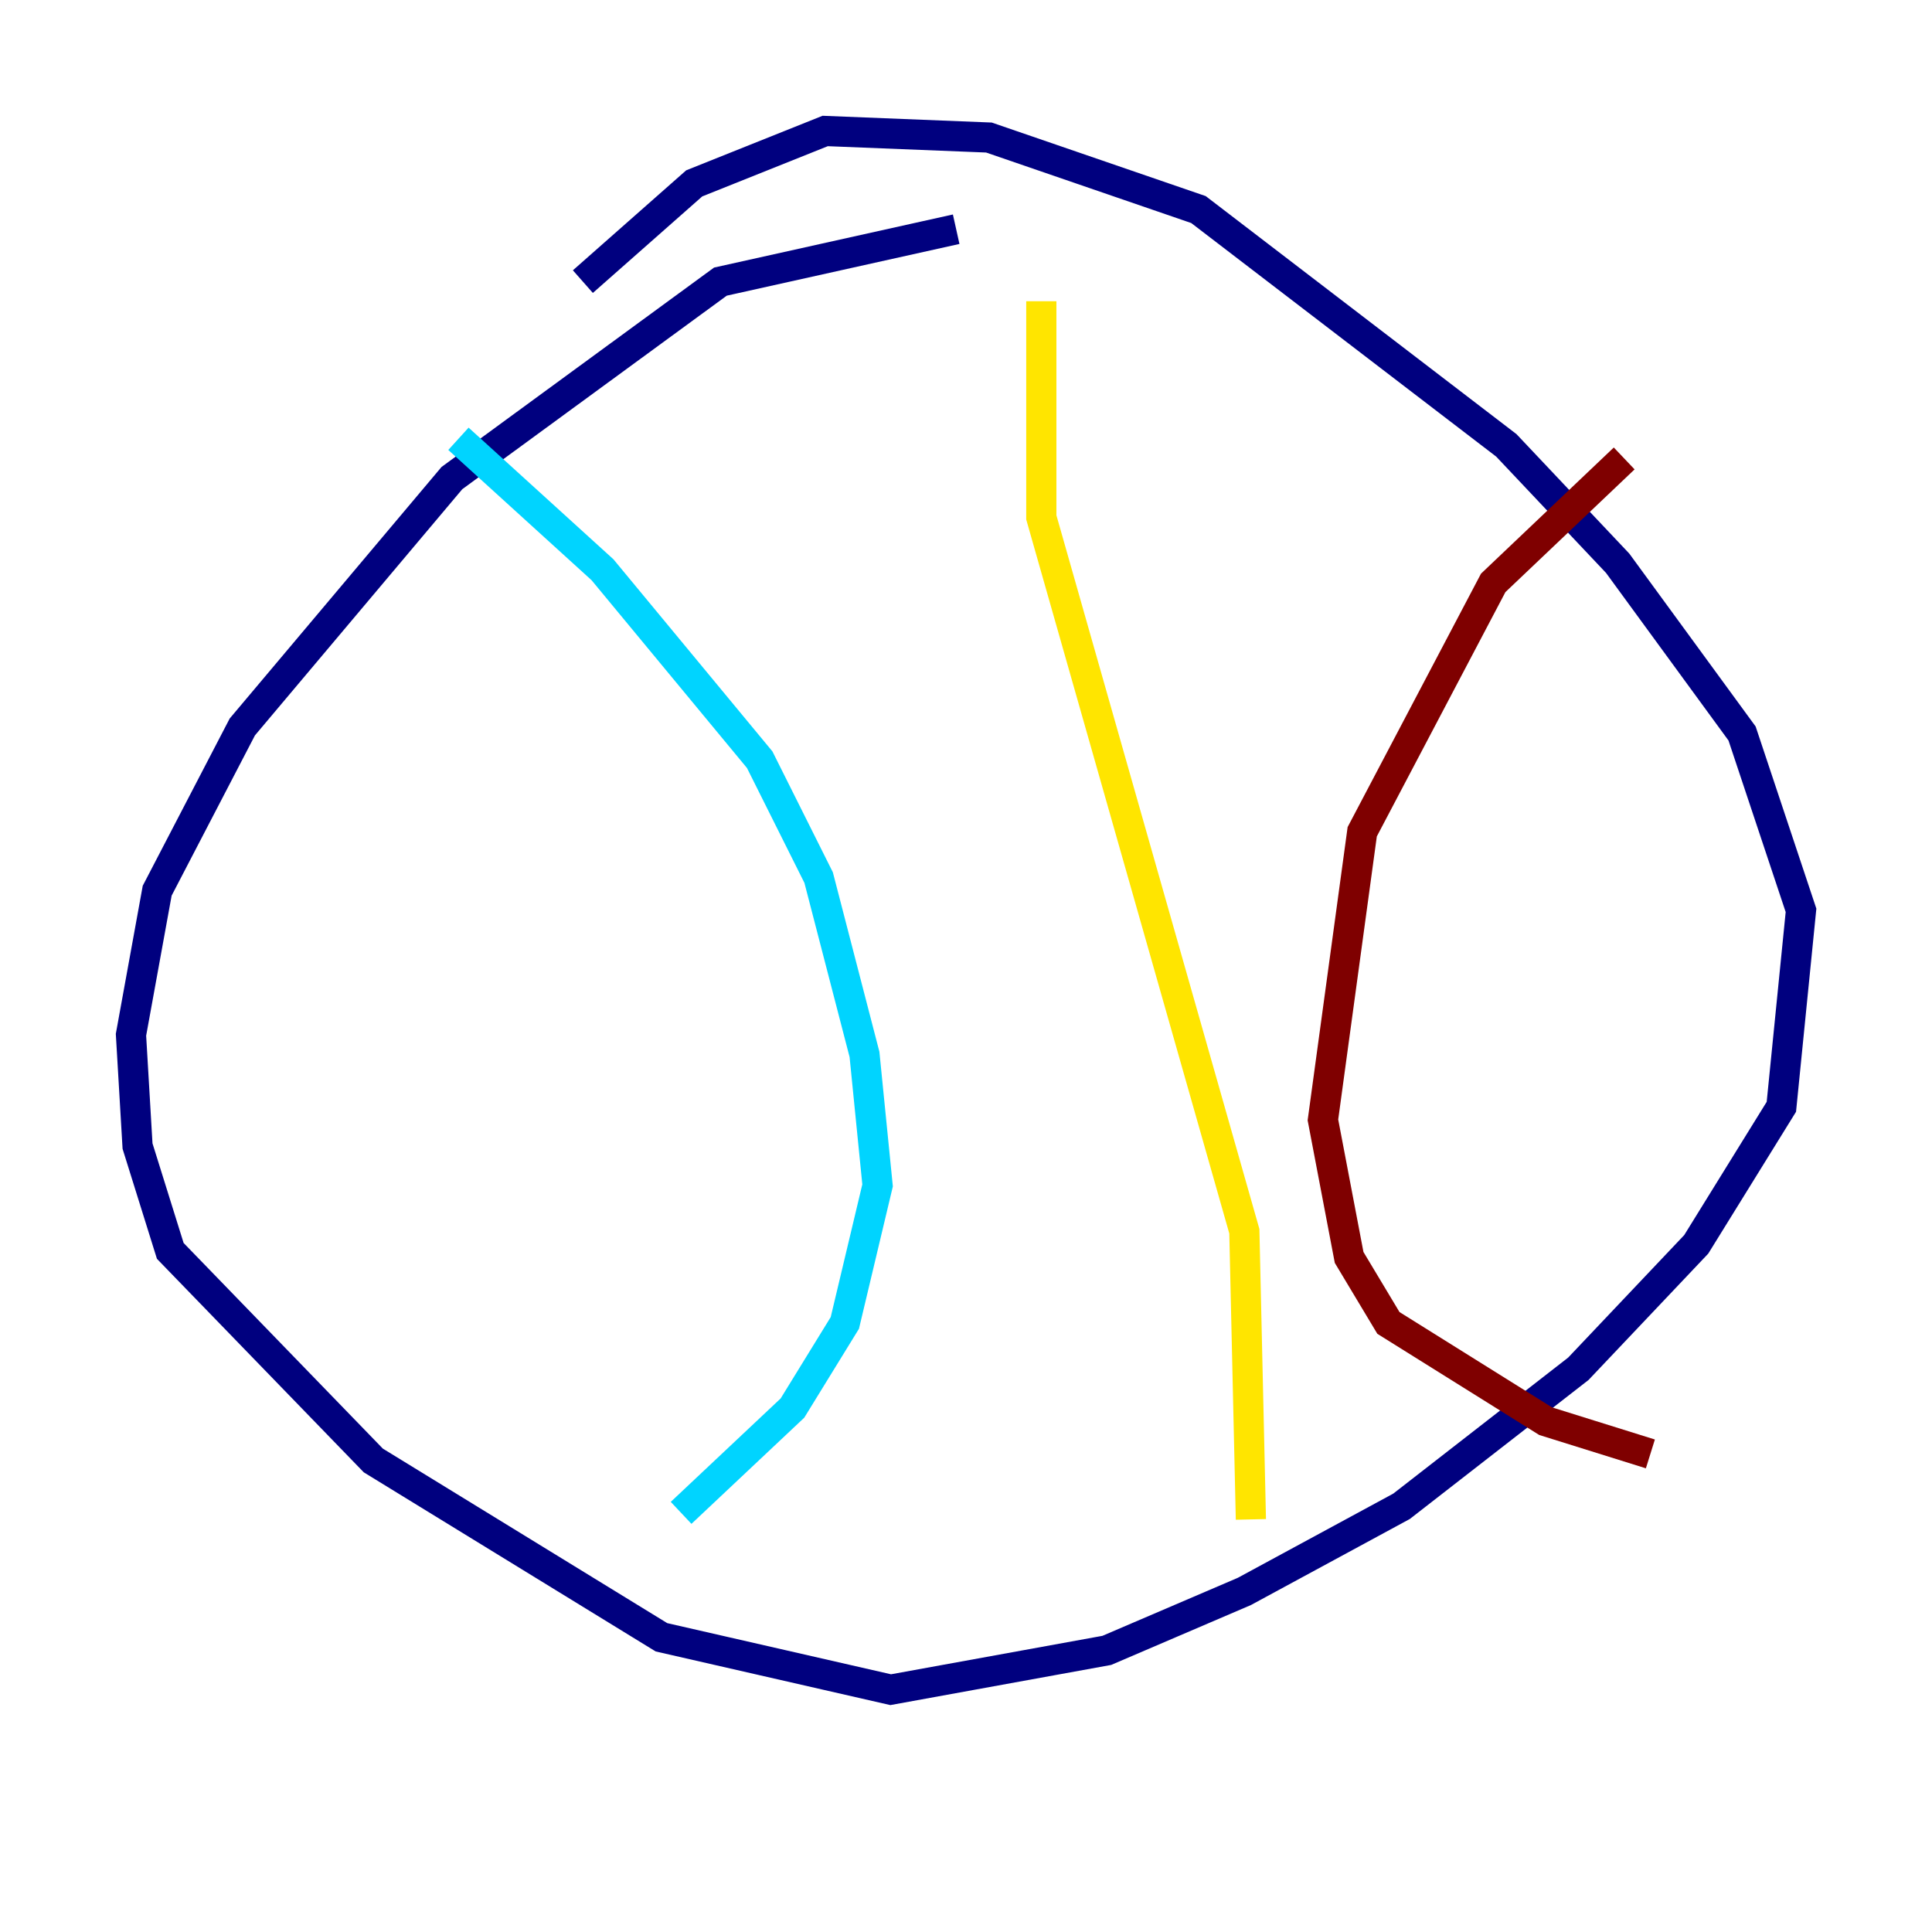 <?xml version="1.0" encoding="utf-8" ?>
<svg baseProfile="tiny" height="128" version="1.2" viewBox="0,0,128,128" width="128" xmlns="http://www.w3.org/2000/svg" xmlns:ev="http://www.w3.org/2001/xml-events" xmlns:xlink="http://www.w3.org/1999/xlink"><defs /><polyline fill="none" points="63.349,15.186 47.729,18.658 29.939,31.675 16.054,48.163 10.414,59.01 8.678,68.556 9.112,75.932 11.281,82.875 24.732,96.759 43.824,108.475 59.01,111.946 73.329,109.342 82.441,105.437 92.854,99.797 104.57,90.685 112.38,82.441 118.02,73.329 119.322,60.312 115.417,48.597 107.173,37.315 99.797,29.505 79.403,13.885 65.519,9.112 54.671,8.678 45.993,12.149 38.617,18.658" stroke="#00007f" stroke-width="2" /><polyline fill="none" points="30.373,29.071 39.919,37.749 50.332,50.332 54.237,58.142 57.275,69.858 58.142,78.536 55.973,87.647 52.502,93.288 45.125,100.231" stroke="#00d4ff" stroke-width="2" /><polyline fill="none" points="68.99,19.959 68.99,34.278 82.441,81.573 82.875,100.664" stroke="#ffe500" stroke-width="2" /><polyline fill="none" points="107.607,30.373 98.929,38.617 90.251,55.105 87.647,74.197 89.383,83.308 91.986,87.647 102.4,94.156 109.342,96.325" stroke="#7f0000" stroke-width="2" /></svg>